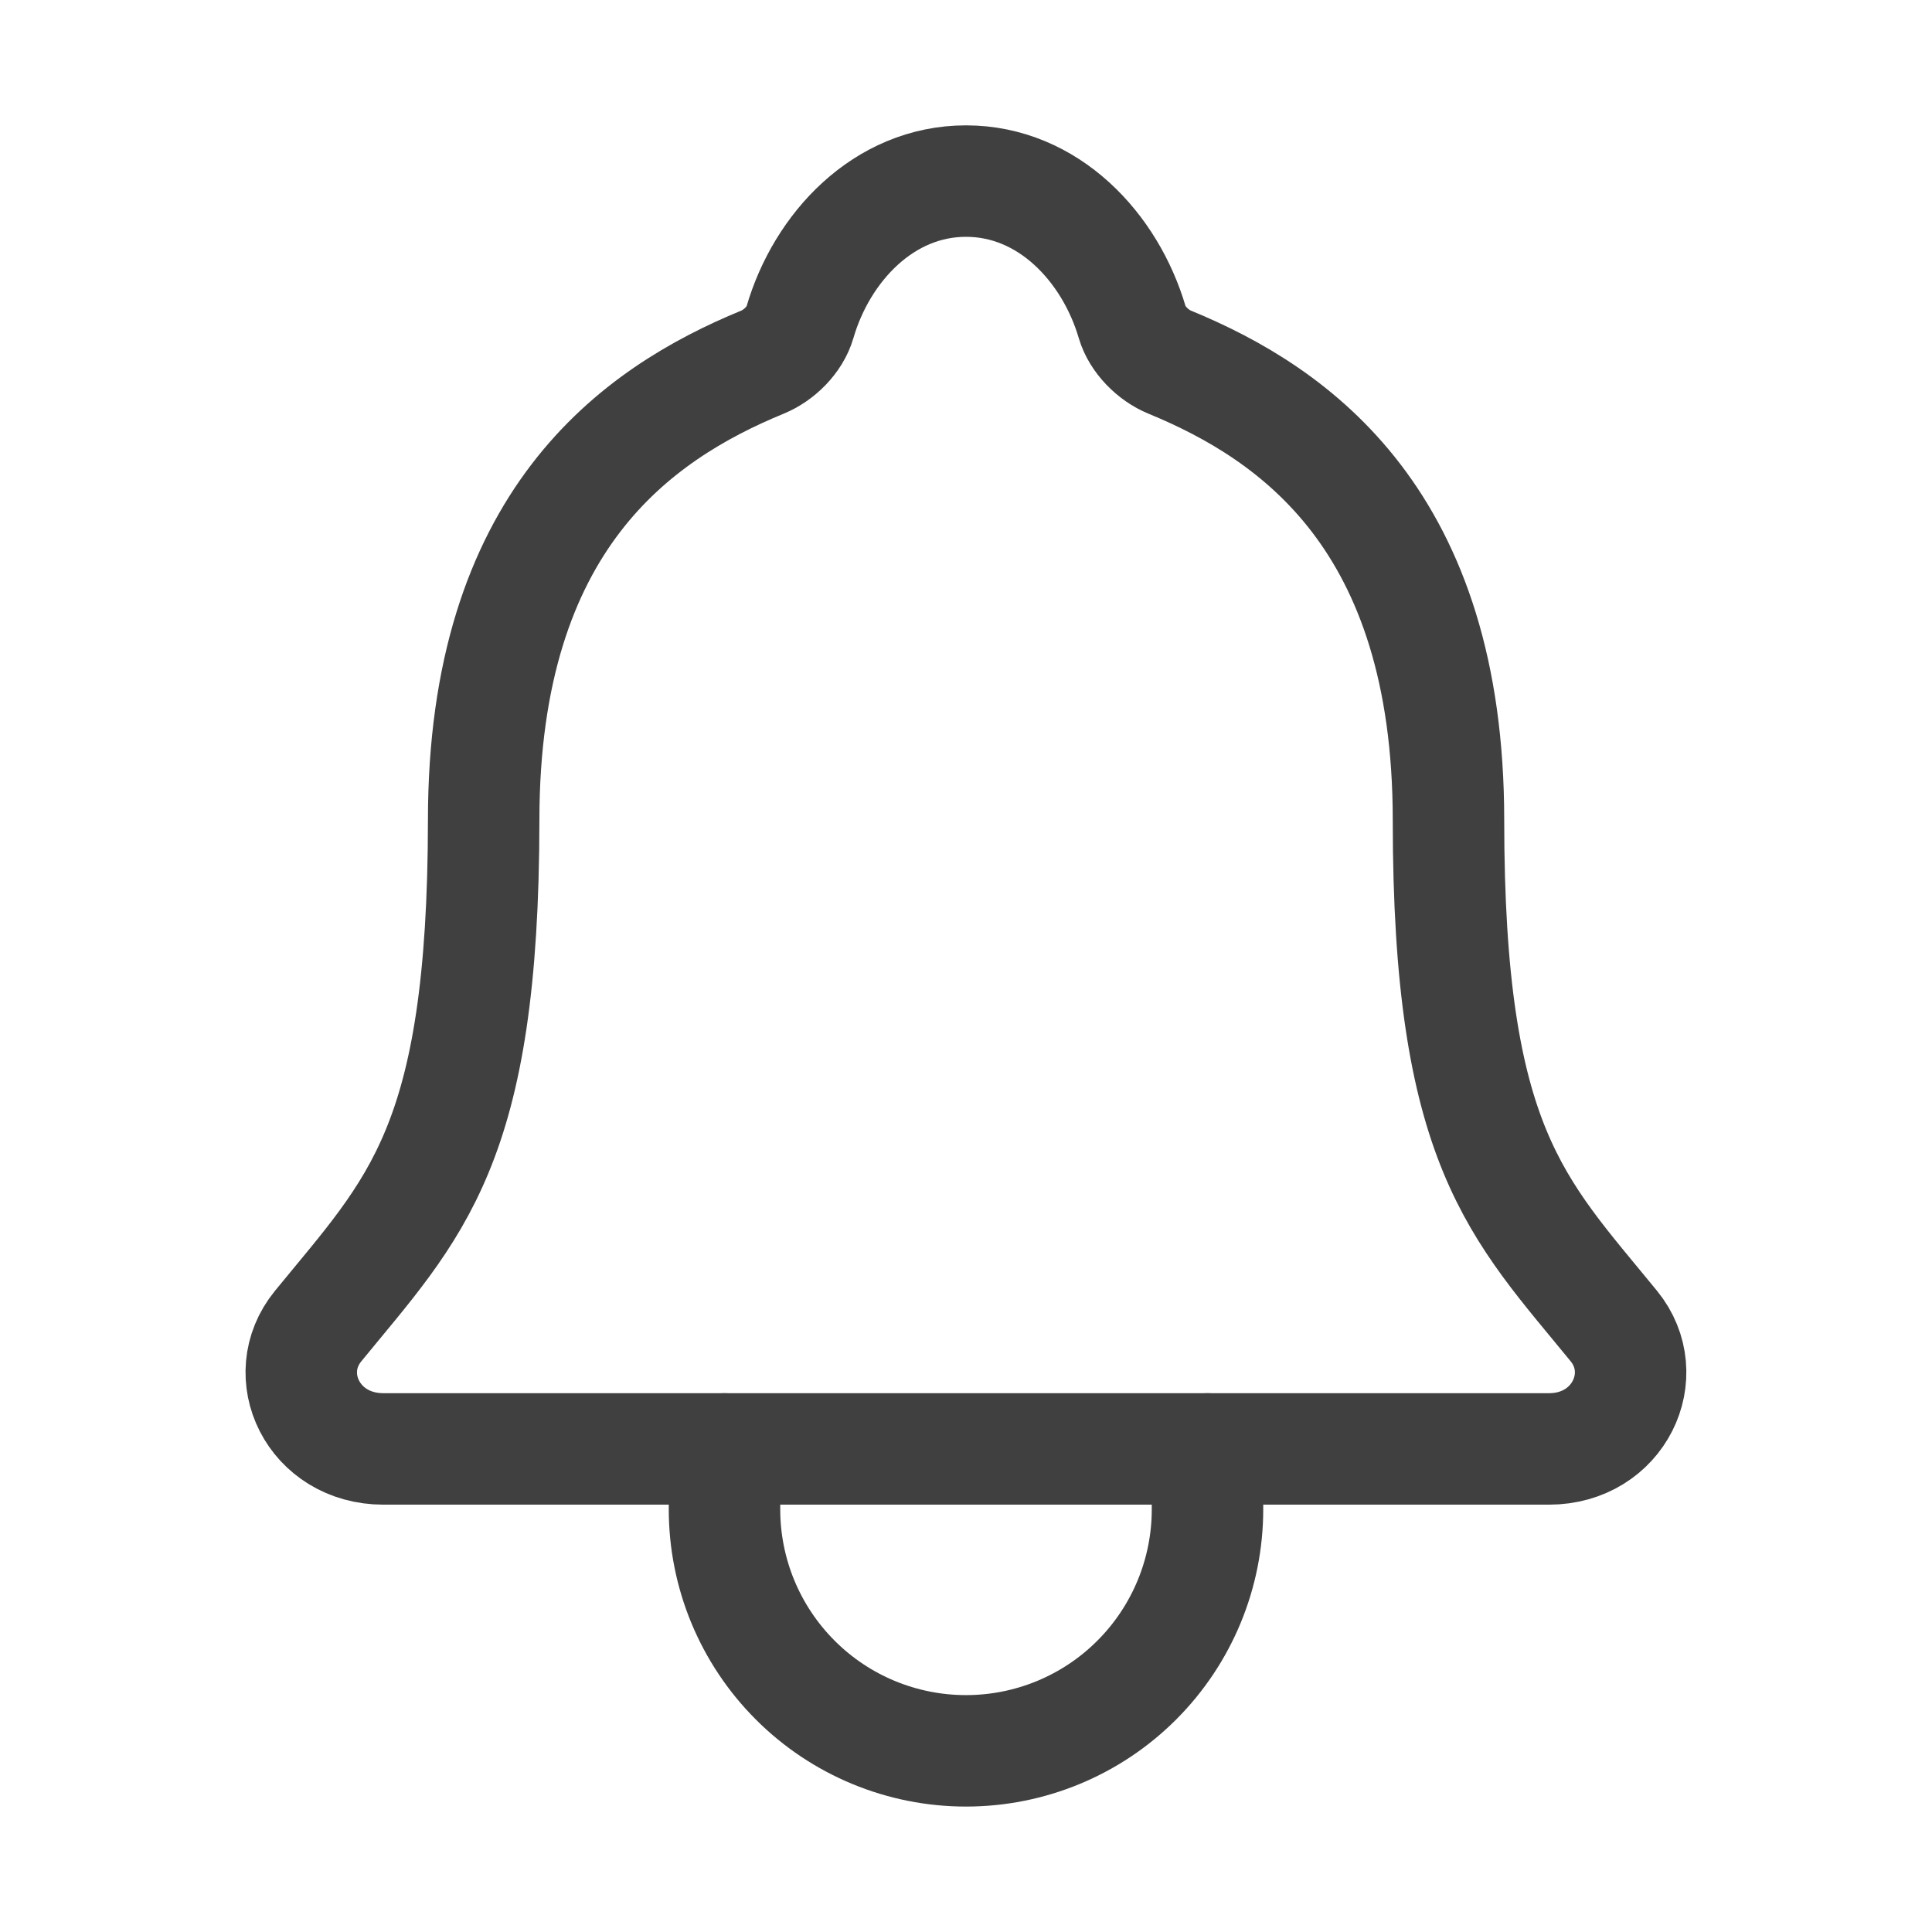 <svg width="26" height="26" viewBox="0 0 26 26" fill="none" xmlns="http://www.w3.org/2000/svg">
<path d="M21.718 17.845C20.414 16.249 19.493 15.437 19.493 11.036C19.493 7.007 17.436 5.571 15.742 4.874C15.517 4.782 15.305 4.569 15.237 4.338C14.94 3.327 14.107 2.437 13 2.437C11.893 2.437 11.059 3.328 10.765 4.339C10.697 4.573 10.485 4.782 10.26 4.874C8.565 5.572 6.509 7.003 6.509 11.036C6.506 15.437 5.586 16.249 4.282 17.845C3.741 18.506 4.215 19.499 5.16 19.499H20.845C21.785 19.499 22.255 18.503 21.718 17.845Z" stroke="#404040" stroke-width="1.5" stroke-linecap="round" stroke-linejoin="round"/>
<path d="M16.25 19.499V20.312C16.25 21.174 15.908 22 15.298 22.61C14.689 23.22 13.862 23.562 13 23.562C12.138 23.562 11.311 23.22 10.702 22.61C10.092 22 9.75 21.174 9.75 20.312V19.499" stroke="#404040" stroke-width="1.5" stroke-linecap="round" stroke-linejoin="round"/>
</svg>
